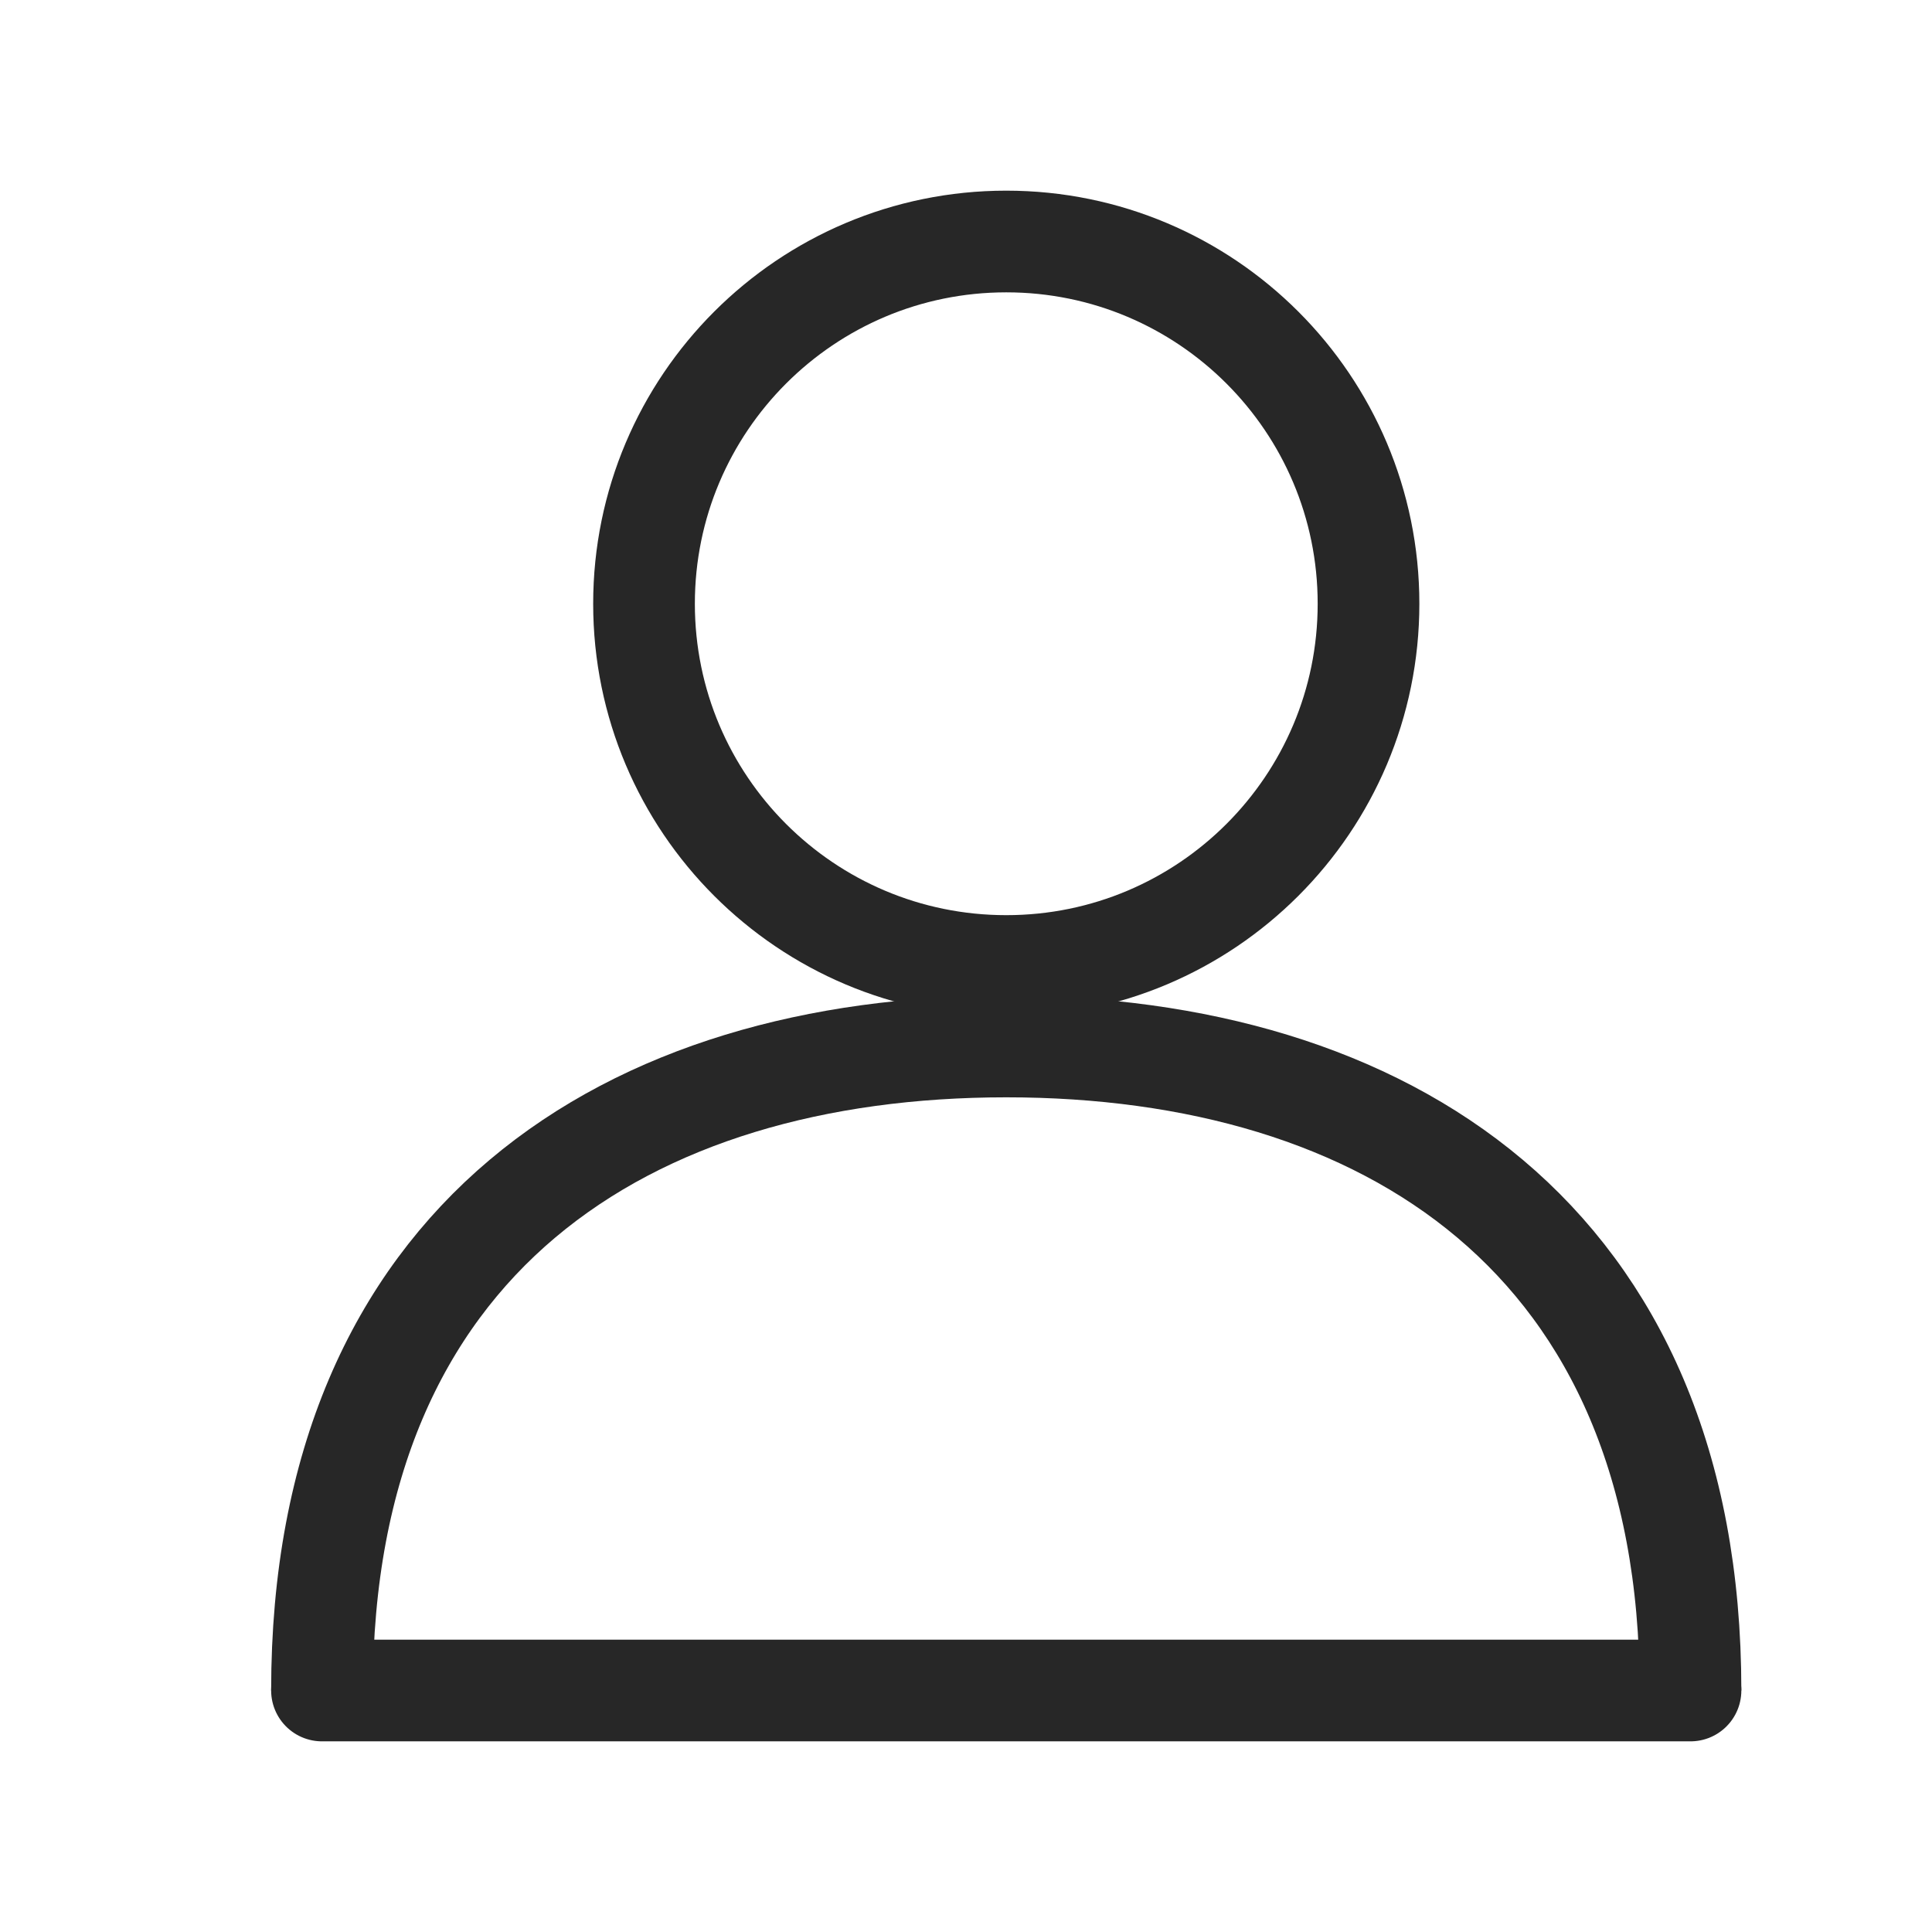<svg width="38" height="38" viewBox="0 0 38 38" fill="none" xmlns="http://www.w3.org/2000/svg">
<path d="M6.333 33.25H33.25" stroke="#272727" stroke-width="2" stroke-linecap="round"/>
<path d="M19.792 19C23.727 19 26.917 15.81 26.917 11.875C26.917 7.94 23.727 4.75 19.792 4.75C15.857 4.75 12.667 7.94 12.667 11.875C12.667 15.81 15.857 19 19.792 19Z" stroke="#272727" stroke-width="2"/>
<path d="M33.25 33.25C33.25 24.346 27.224 20.583 19.792 20.583C12.359 20.583 6.333 24.346 6.333 33.25" stroke="#272727" stroke-width="2"/>
</svg>
